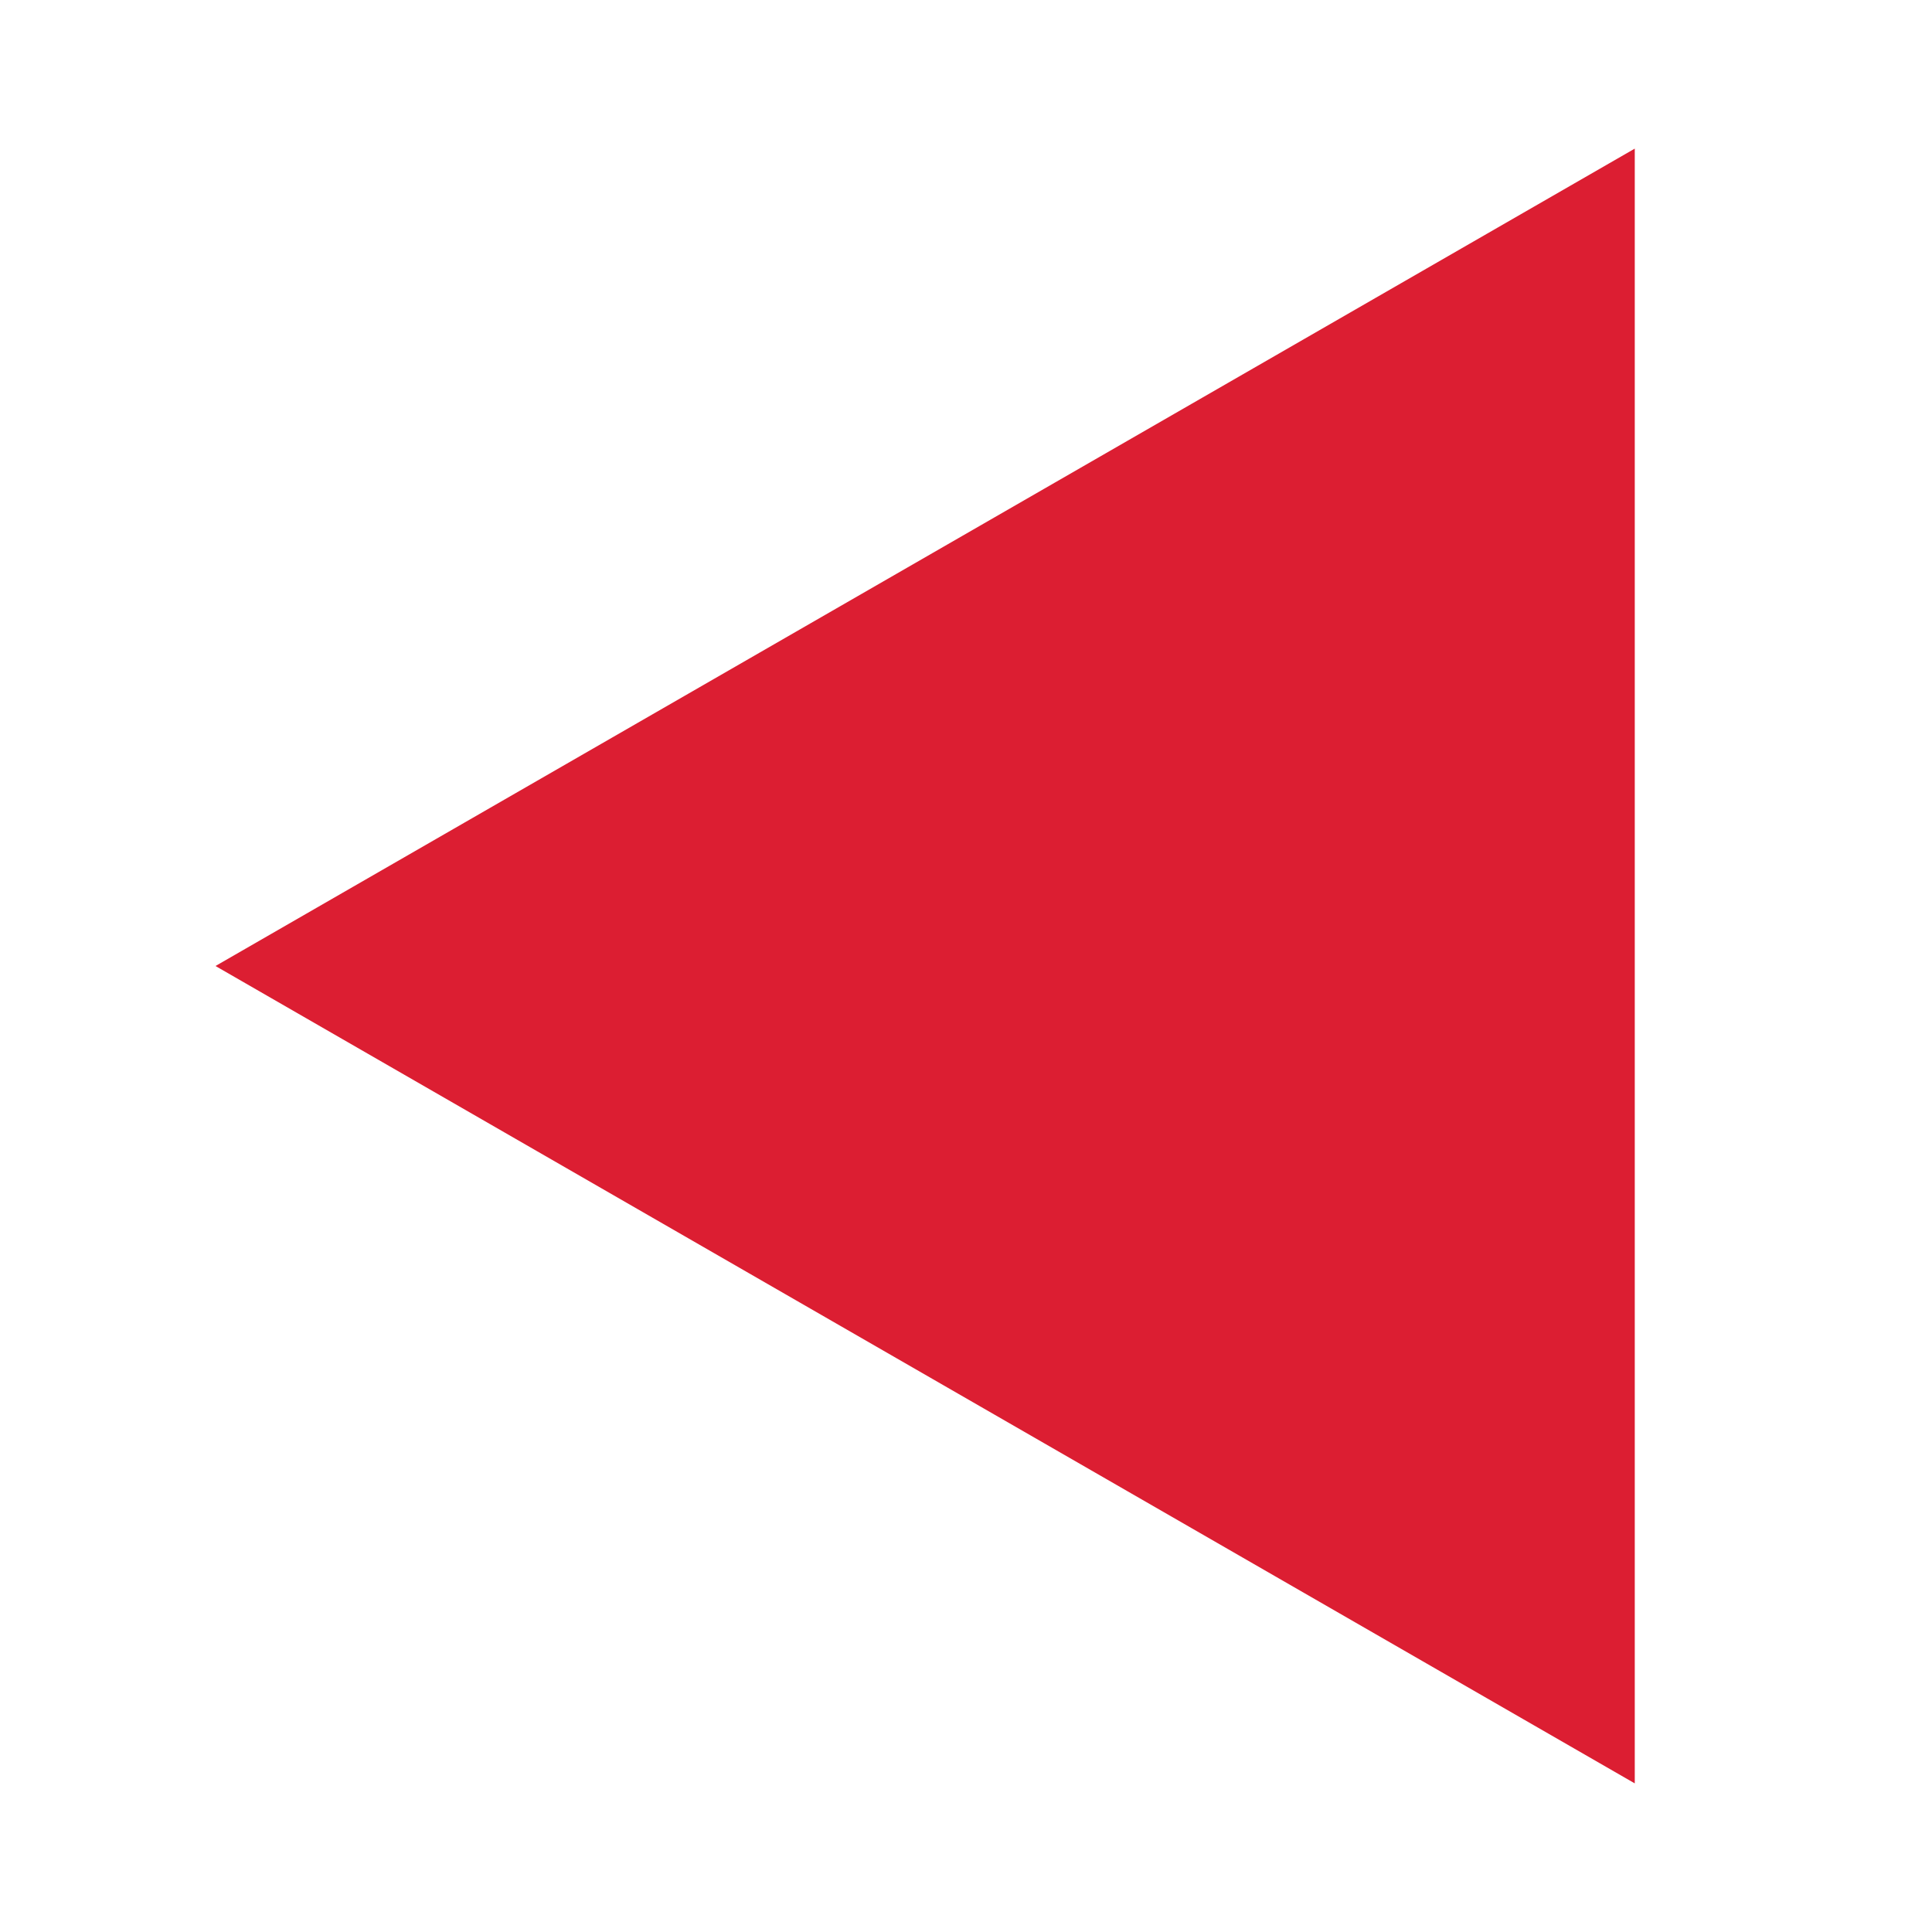 <?xml version="1.0" encoding="utf-8"?>
<!-- Generator: Adobe Illustrator 22.1.0, SVG Export Plug-In . SVG Version: 6.00 Build 0)  -->
<svg version="1.1" xmlns="http://www.w3.org/2000/svg" xmlns:xlink="http://www.w3.org/1999/xlink" x="0px" y="0px" width="26px"
	 height="26px" viewBox="0 0 26 26" enable-background="new 0 0 26 26" xml:space="preserve">
<g id="gray40" display="none">
	<polygon display="inline" fill="#282828" points="2.9,13 22,24 22,2 	"/>
</g>
<g id="gray80" display="none">
	<polygon display="inline" fill="#505050" points="2.9,13 22,24 22,2 	"/>
</g>
<g id="gray180" display="none">
	<polygon display="inline" fill="#B4B4B4" points="2.9,13 22,24 22,2 	"/>
</g>
<g id="gray230" display="none">
	<polygon display="inline" fill="#E6E6E6" points="2.9,13 22,24 22,2 	"/>
</g>
<g id="white" display="none">
	<polygon display="inline" fill="#FFFFFF" points="2.9,13 22,24 22,2 	"/>
</g>
<g id="red">
	<polygon fill="#DC1E32" points="2.9,13 22,24 22,2 	"/>
</g>
</svg>
